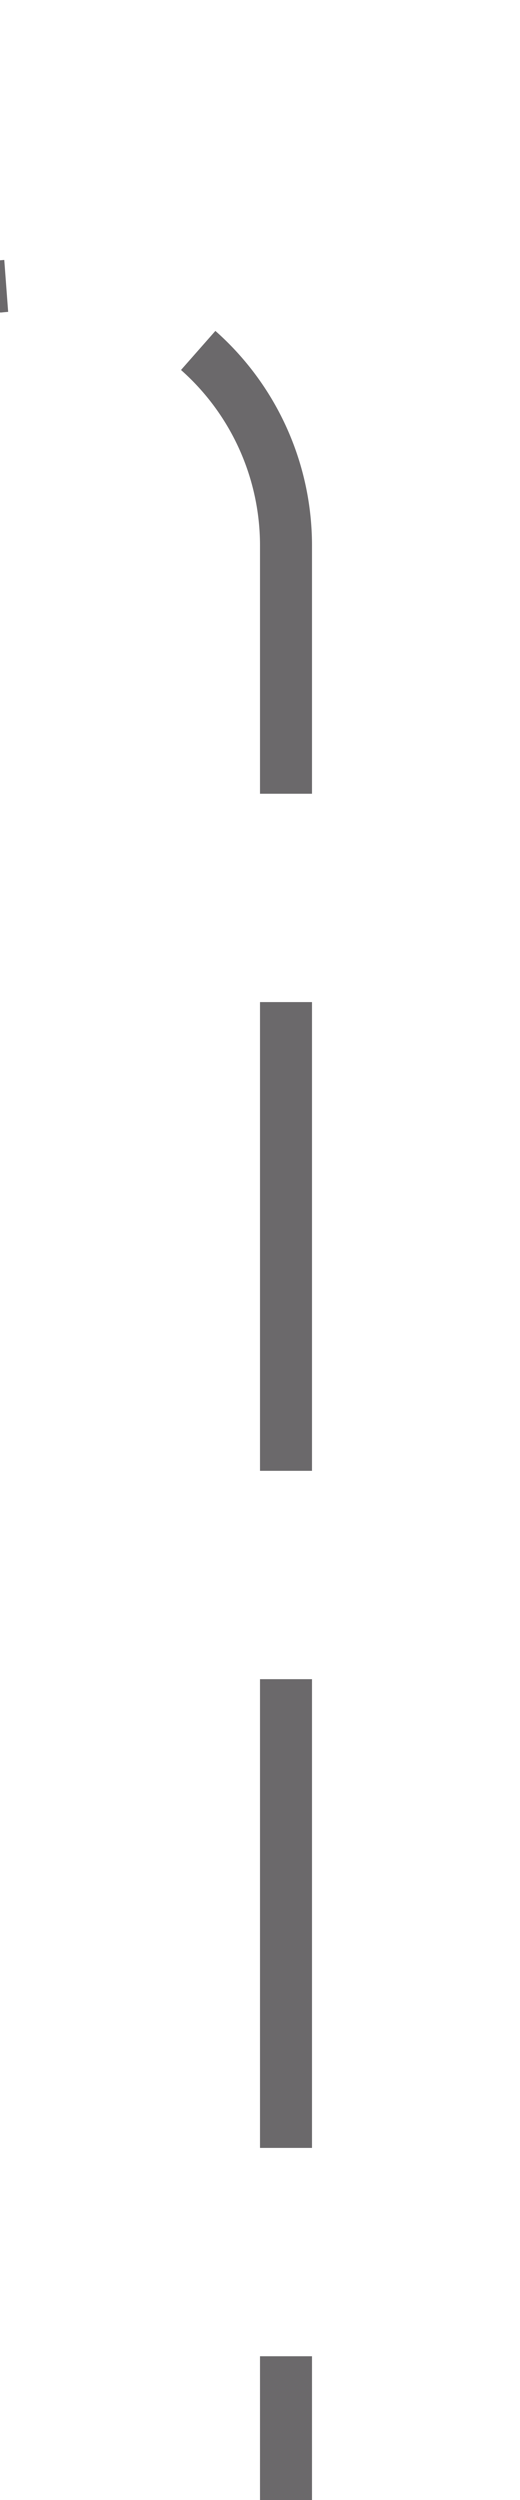 ﻿<?xml version="1.0" encoding="utf-8"?>
<svg version="1.1" xmlns:xlink="http://www.w3.org/1999/xlink" width="10px" height="48px" preserveAspectRatio="xMidYMin meet" viewBox="978 207  8 48" xmlns="http://www.w3.org/2000/svg">
  <path d="M 761.5 157  L 761.5 207  A 5 5 0 0 0 766.5 212.5 L 977 212.5  A 5 5 0 0 1 982.5 217.5 L 982.5 255  " stroke-width="1" stroke-dasharray="9,4" stroke="#6b696b" fill="none" />
</svg>